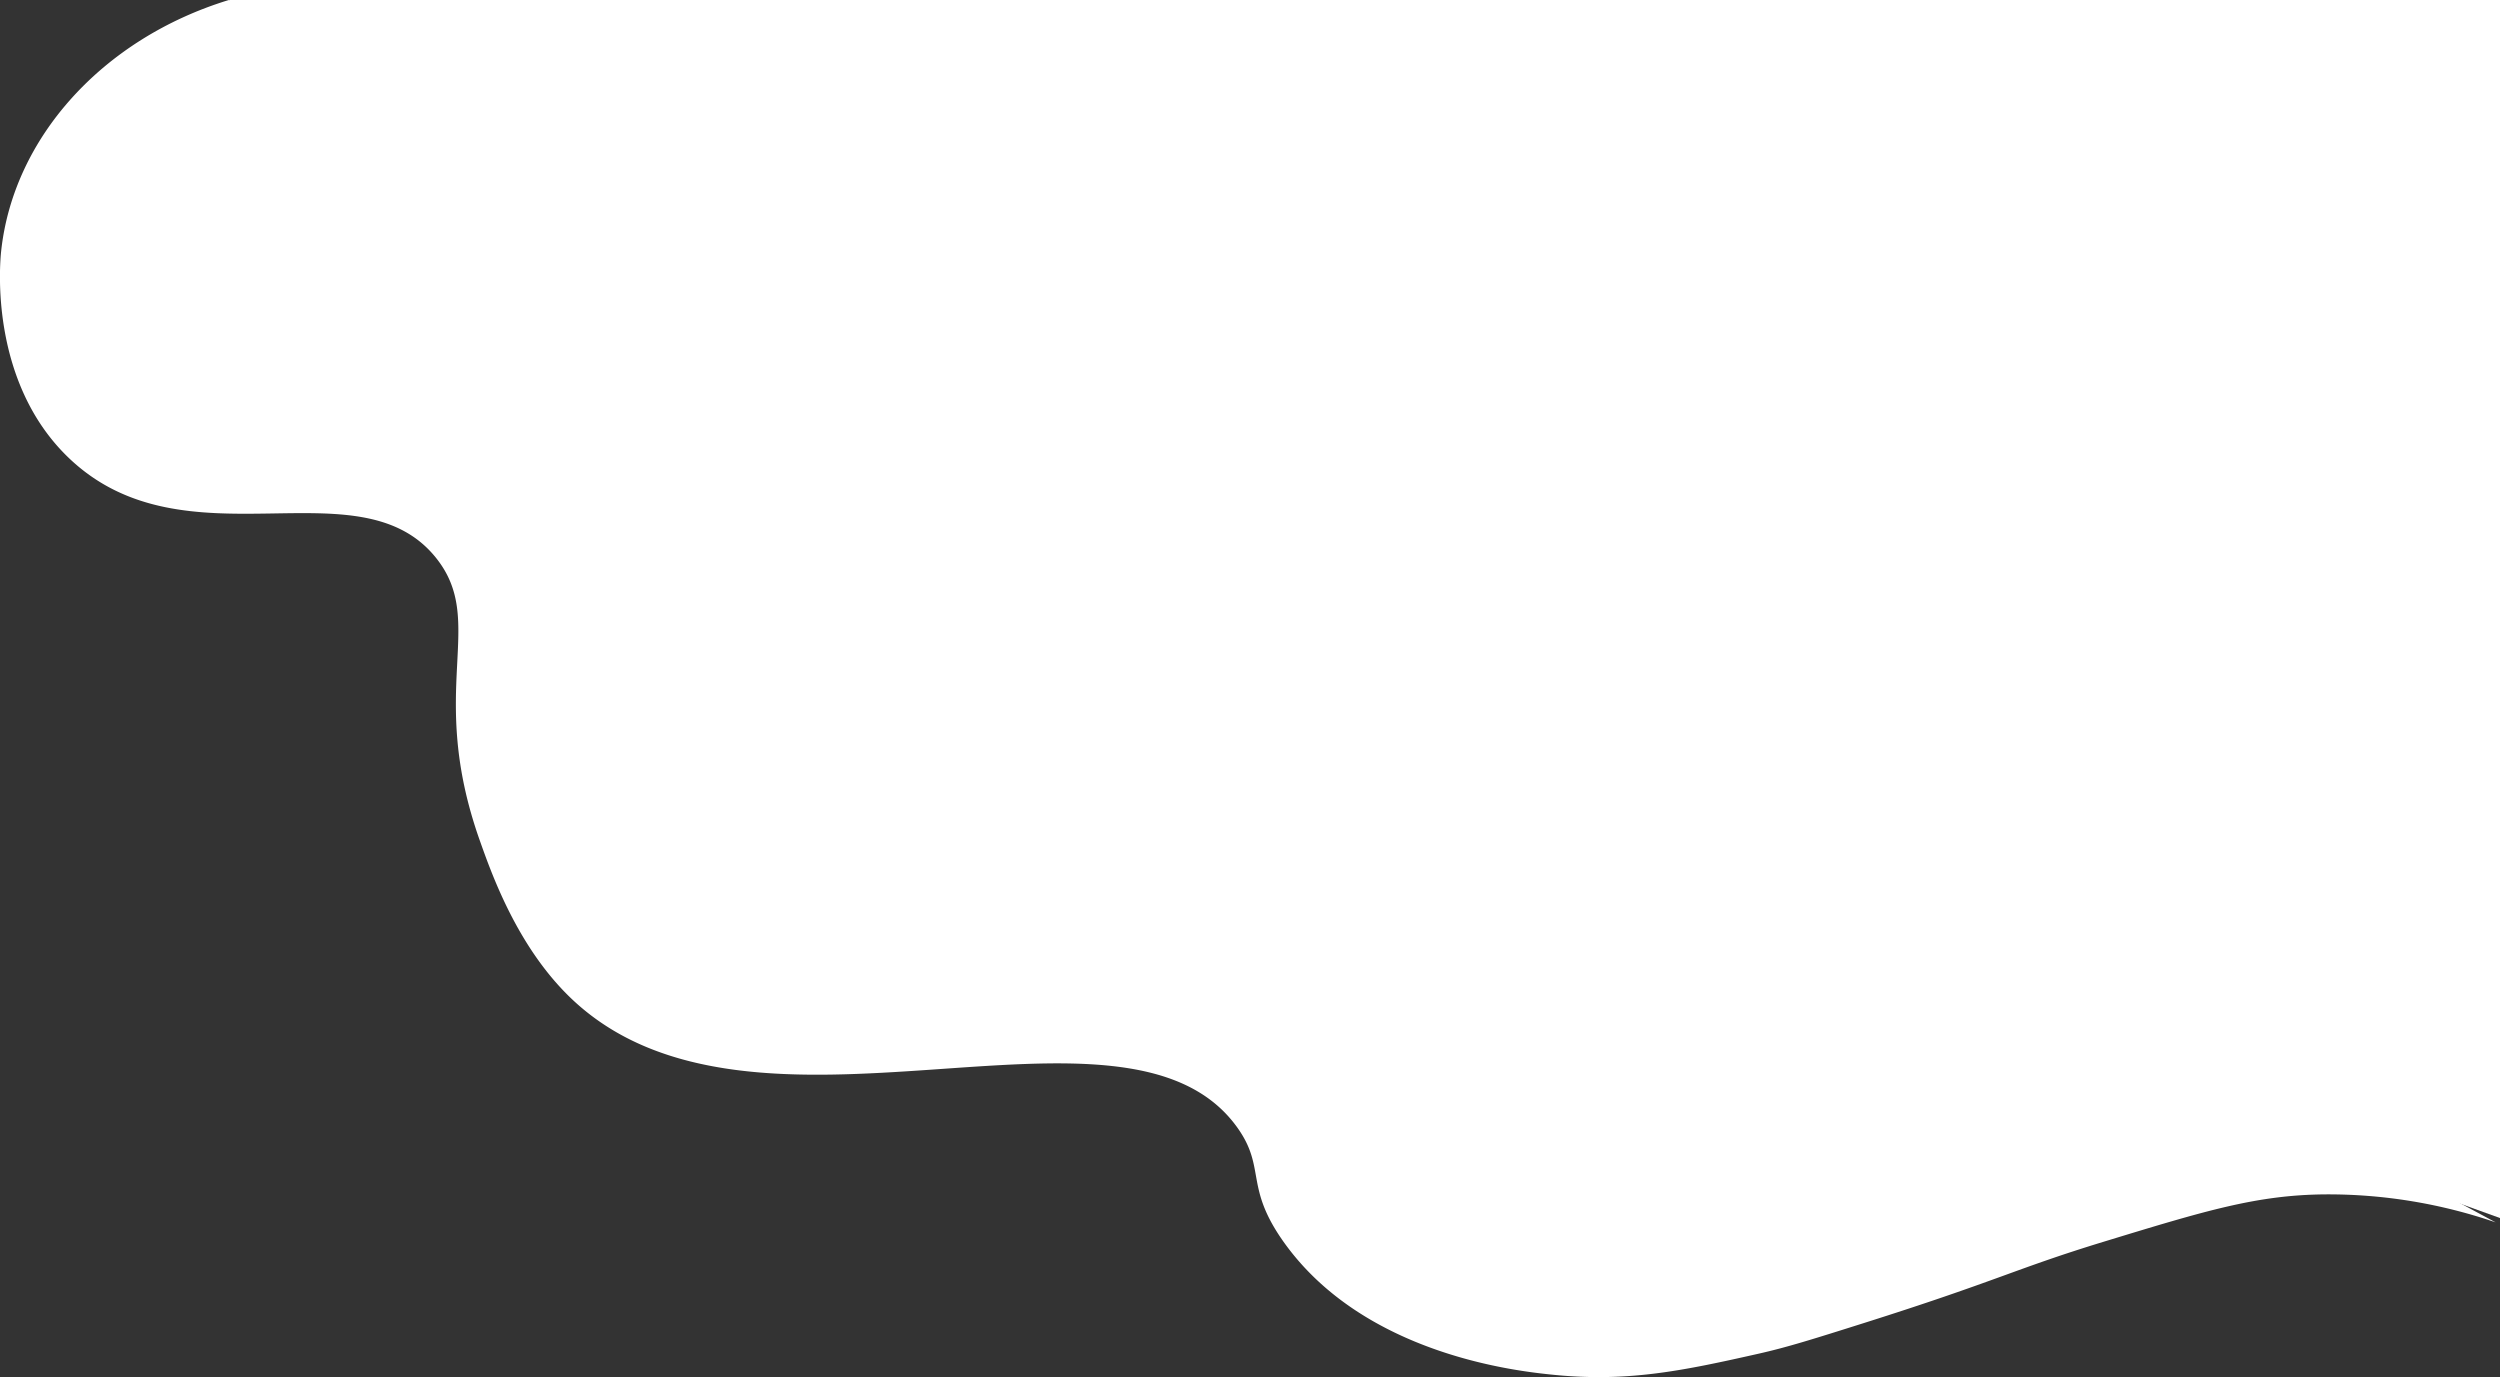 <svg xmlns="http://www.w3.org/2000/svg" width="209.932" height="115.641" viewBox="0 0 209.932 115.641">
  <rect x="0" y="0" width="209.932" height="115.641" fill="#333333" stroke="none"/>
  <g id="グループ_5005" data-name="グループ 5005" transform="translate(-4206 491.182)">
    <path id="パス_22401" data-name="パス 22401" d="M209.573,228.468a43.228,43.228,0,0,0-14.322-2.355c-5.727.048-10.017,1.358-18.6,3.977-7.382,2.254-8.941,3.293-20.2,6.849-4.214,1.332-6.37,2.01-8.775,2.552-6.377,1.438-10.978,2.4-17.254,1.77-2.8-.284-15.755-1.6-22.562-11.06-3.417-4.751-1.5-6.286-3.982-9.733-9.417-13.054-40.679,3.818-55.958-10.852-4.469-4.291-6.621-10.369-7.636-13.236-4.5-12.716.641-18.294-3.65-23.691-6.457-8.122-20.975.909-30.777-8.341-6.776-6.4-5.869-16.4-5.762-17.415,1.008-9.519,8.5-17.862,19.12-21.114" transform="translate(4206 -617)" fill="#fff"/>
    <path id="パス_22402" data-name="パス 22402" d="M19.218,125.818H209.932V228.1l-54.825-19.752L67.128,163.122l-36.11-22.077Z" transform="translate(4206 -617)" fill="#fff"/>
  </g>
</svg>
